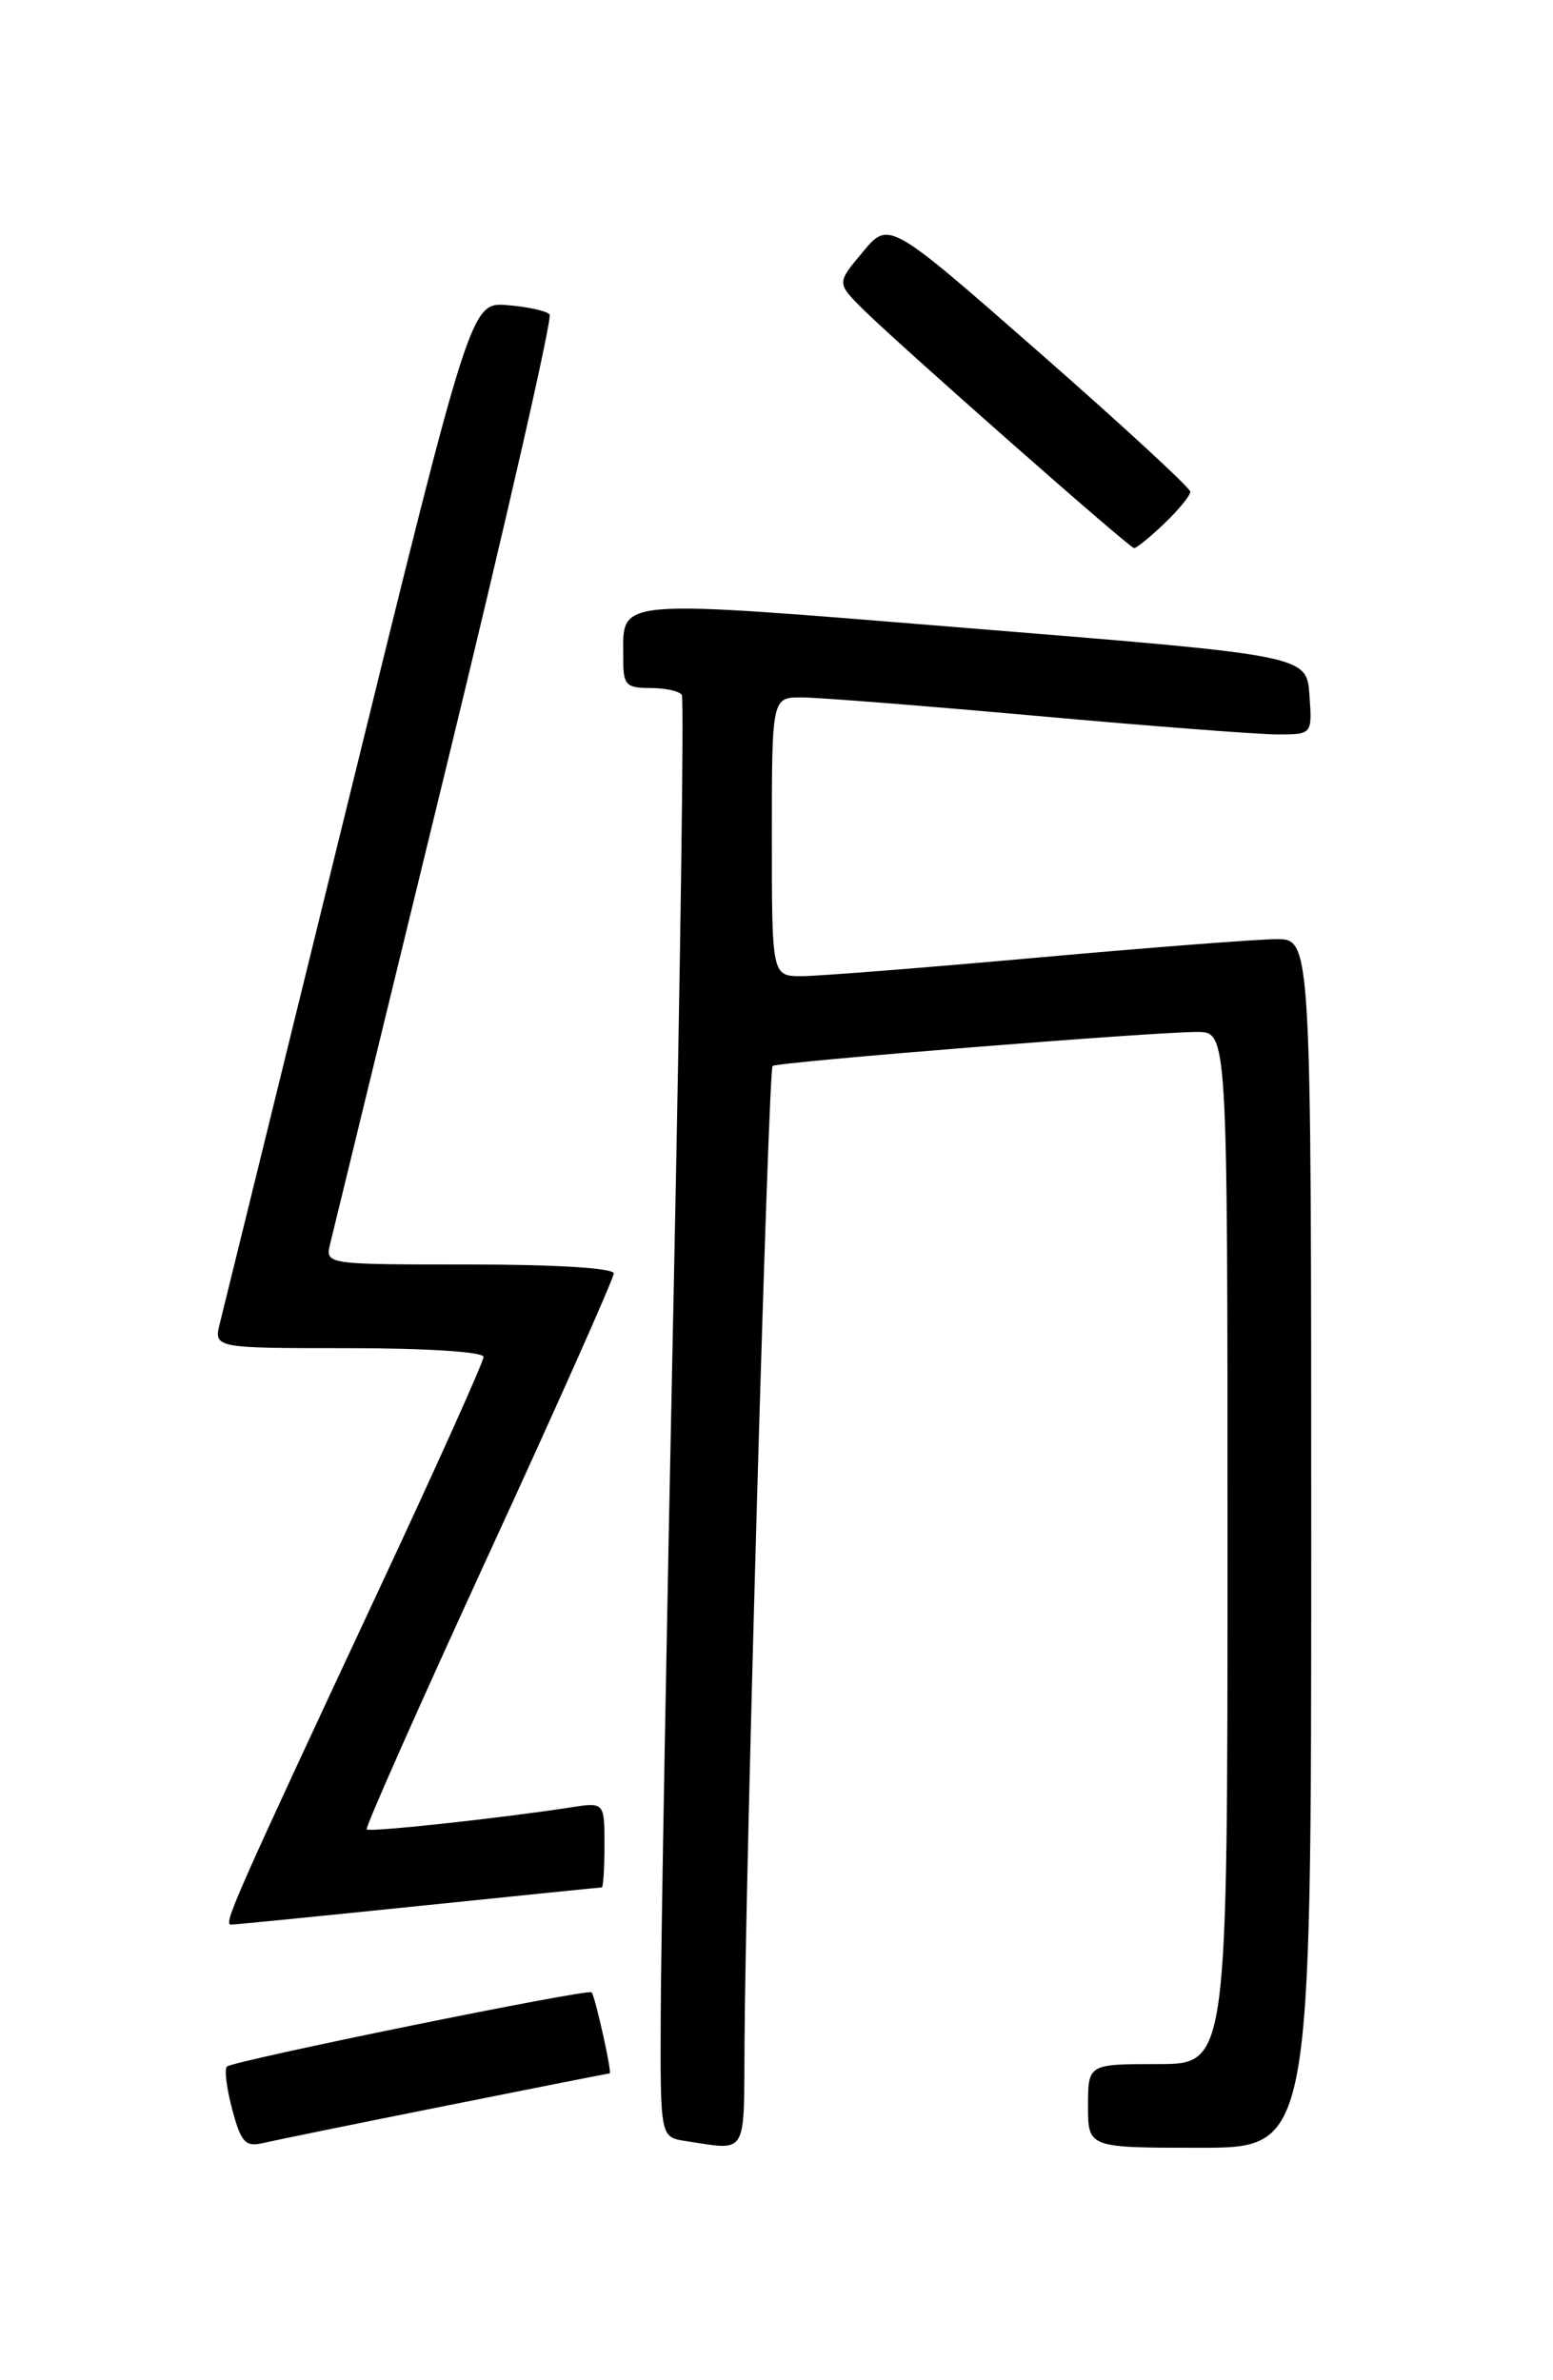 <?xml version="1.0" encoding="UTF-8" standalone="no"?>
<!DOCTYPE svg PUBLIC "-//W3C//DTD SVG 1.1//EN" "http://www.w3.org/Graphics/SVG/1.1/DTD/svg11.dtd" >
<svg xmlns="http://www.w3.org/2000/svg" xmlns:xlink="http://www.w3.org/1999/xlink" version="1.1" viewBox="0 0 167 256">
 <g >
 <path fill="currentColor"
d=" M 47.92 226.49 C 57.50 224.57 65.44 223.00 65.56 223.00 C 65.85 223.00 63.98 214.65 63.62 214.28 C 63.21 213.87 25.02 221.65 24.40 222.27 C 24.11 222.56 24.37 224.65 24.98 226.91 C 25.92 230.43 26.40 230.94 28.29 230.49 C 29.51 230.21 38.34 228.40 47.92 226.49 Z  M 80.06 219.75 C 80.16 200.93 82.62 115.04 83.08 114.65 C 83.58 114.22 124.03 110.98 128.75 110.99 C 132.00 111.00 132.00 111.00 132.00 166.50 C 132.00 222.00 132.00 222.00 124.50 222.00 C 117.00 222.00 117.00 222.00 117.00 226.50 C 117.00 231.00 117.00 231.00 129.00 231.00 C 141.00 231.00 141.00 231.00 141.00 166.00 C 141.00 101.00 141.00 101.00 137.25 101.01 C 135.19 101.02 123.60 101.91 111.50 103.00 C 99.40 104.09 88.04 104.98 86.25 104.99 C 83.00 105.00 83.00 105.00 83.00 90.00 C 83.00 75.00 83.00 75.00 86.25 75.01 C 88.04 75.02 99.40 75.91 111.50 77.00 C 123.60 78.09 135.21 78.98 137.31 78.99 C 141.11 79.00 141.11 79.00 140.81 74.75 C 140.50 70.50 140.50 70.50 104.65 67.60 C 65.25 64.41 67.05 64.26 67.02 70.75 C 67.00 73.68 67.29 74.00 69.94 74.00 C 71.56 74.00 73.08 74.34 73.32 74.75 C 73.57 75.16 73.16 104.30 72.43 139.50 C 71.69 174.70 71.07 209.43 71.05 216.68 C 71.00 229.87 71.00 229.87 73.75 230.28 C 80.45 231.30 79.99 232.05 80.06 219.75 Z  M 45.00 205.00 C 55.68 203.90 64.55 203.00 64.71 203.00 C 64.87 203.00 65.00 200.94 65.00 198.41 C 65.00 193.82 65.00 193.82 61.25 194.41 C 53.77 195.56 39.75 197.08 39.43 196.76 C 39.25 196.58 45.16 183.27 52.55 167.18 C 59.95 151.09 66.00 137.49 66.00 136.96 C 66.00 136.39 59.74 136.00 50.48 136.00 C 34.96 136.00 34.96 136.00 35.51 133.75 C 35.81 132.51 41.37 109.67 47.87 83.00 C 54.37 56.33 59.42 34.19 59.10 33.82 C 58.77 33.44 56.73 32.99 54.56 32.82 C 50.63 32.50 50.63 32.50 37.49 86.00 C 30.26 115.42 24.04 140.74 23.66 142.25 C 22.96 145.00 22.96 145.00 37.48 145.00 C 45.84 145.00 52.00 145.40 52.00 145.94 C 52.00 146.45 47.00 157.59 40.88 170.69 C 25.21 204.25 23.99 207.00 24.84 207.00 C 25.25 207.00 34.32 206.10 45.00 205.00 Z  M 125.20 56.31 C 126.74 54.84 128.00 53.29 128.00 52.89 C 128.00 52.49 120.71 45.76 111.79 37.94 C 95.59 23.73 95.59 23.73 92.79 27.09 C 89.98 30.44 89.98 30.44 92.74 33.20 C 96.43 36.88 121.38 58.88 121.95 58.95 C 122.19 58.98 123.65 57.79 125.20 56.31 Z "/>
</g>
</svg>